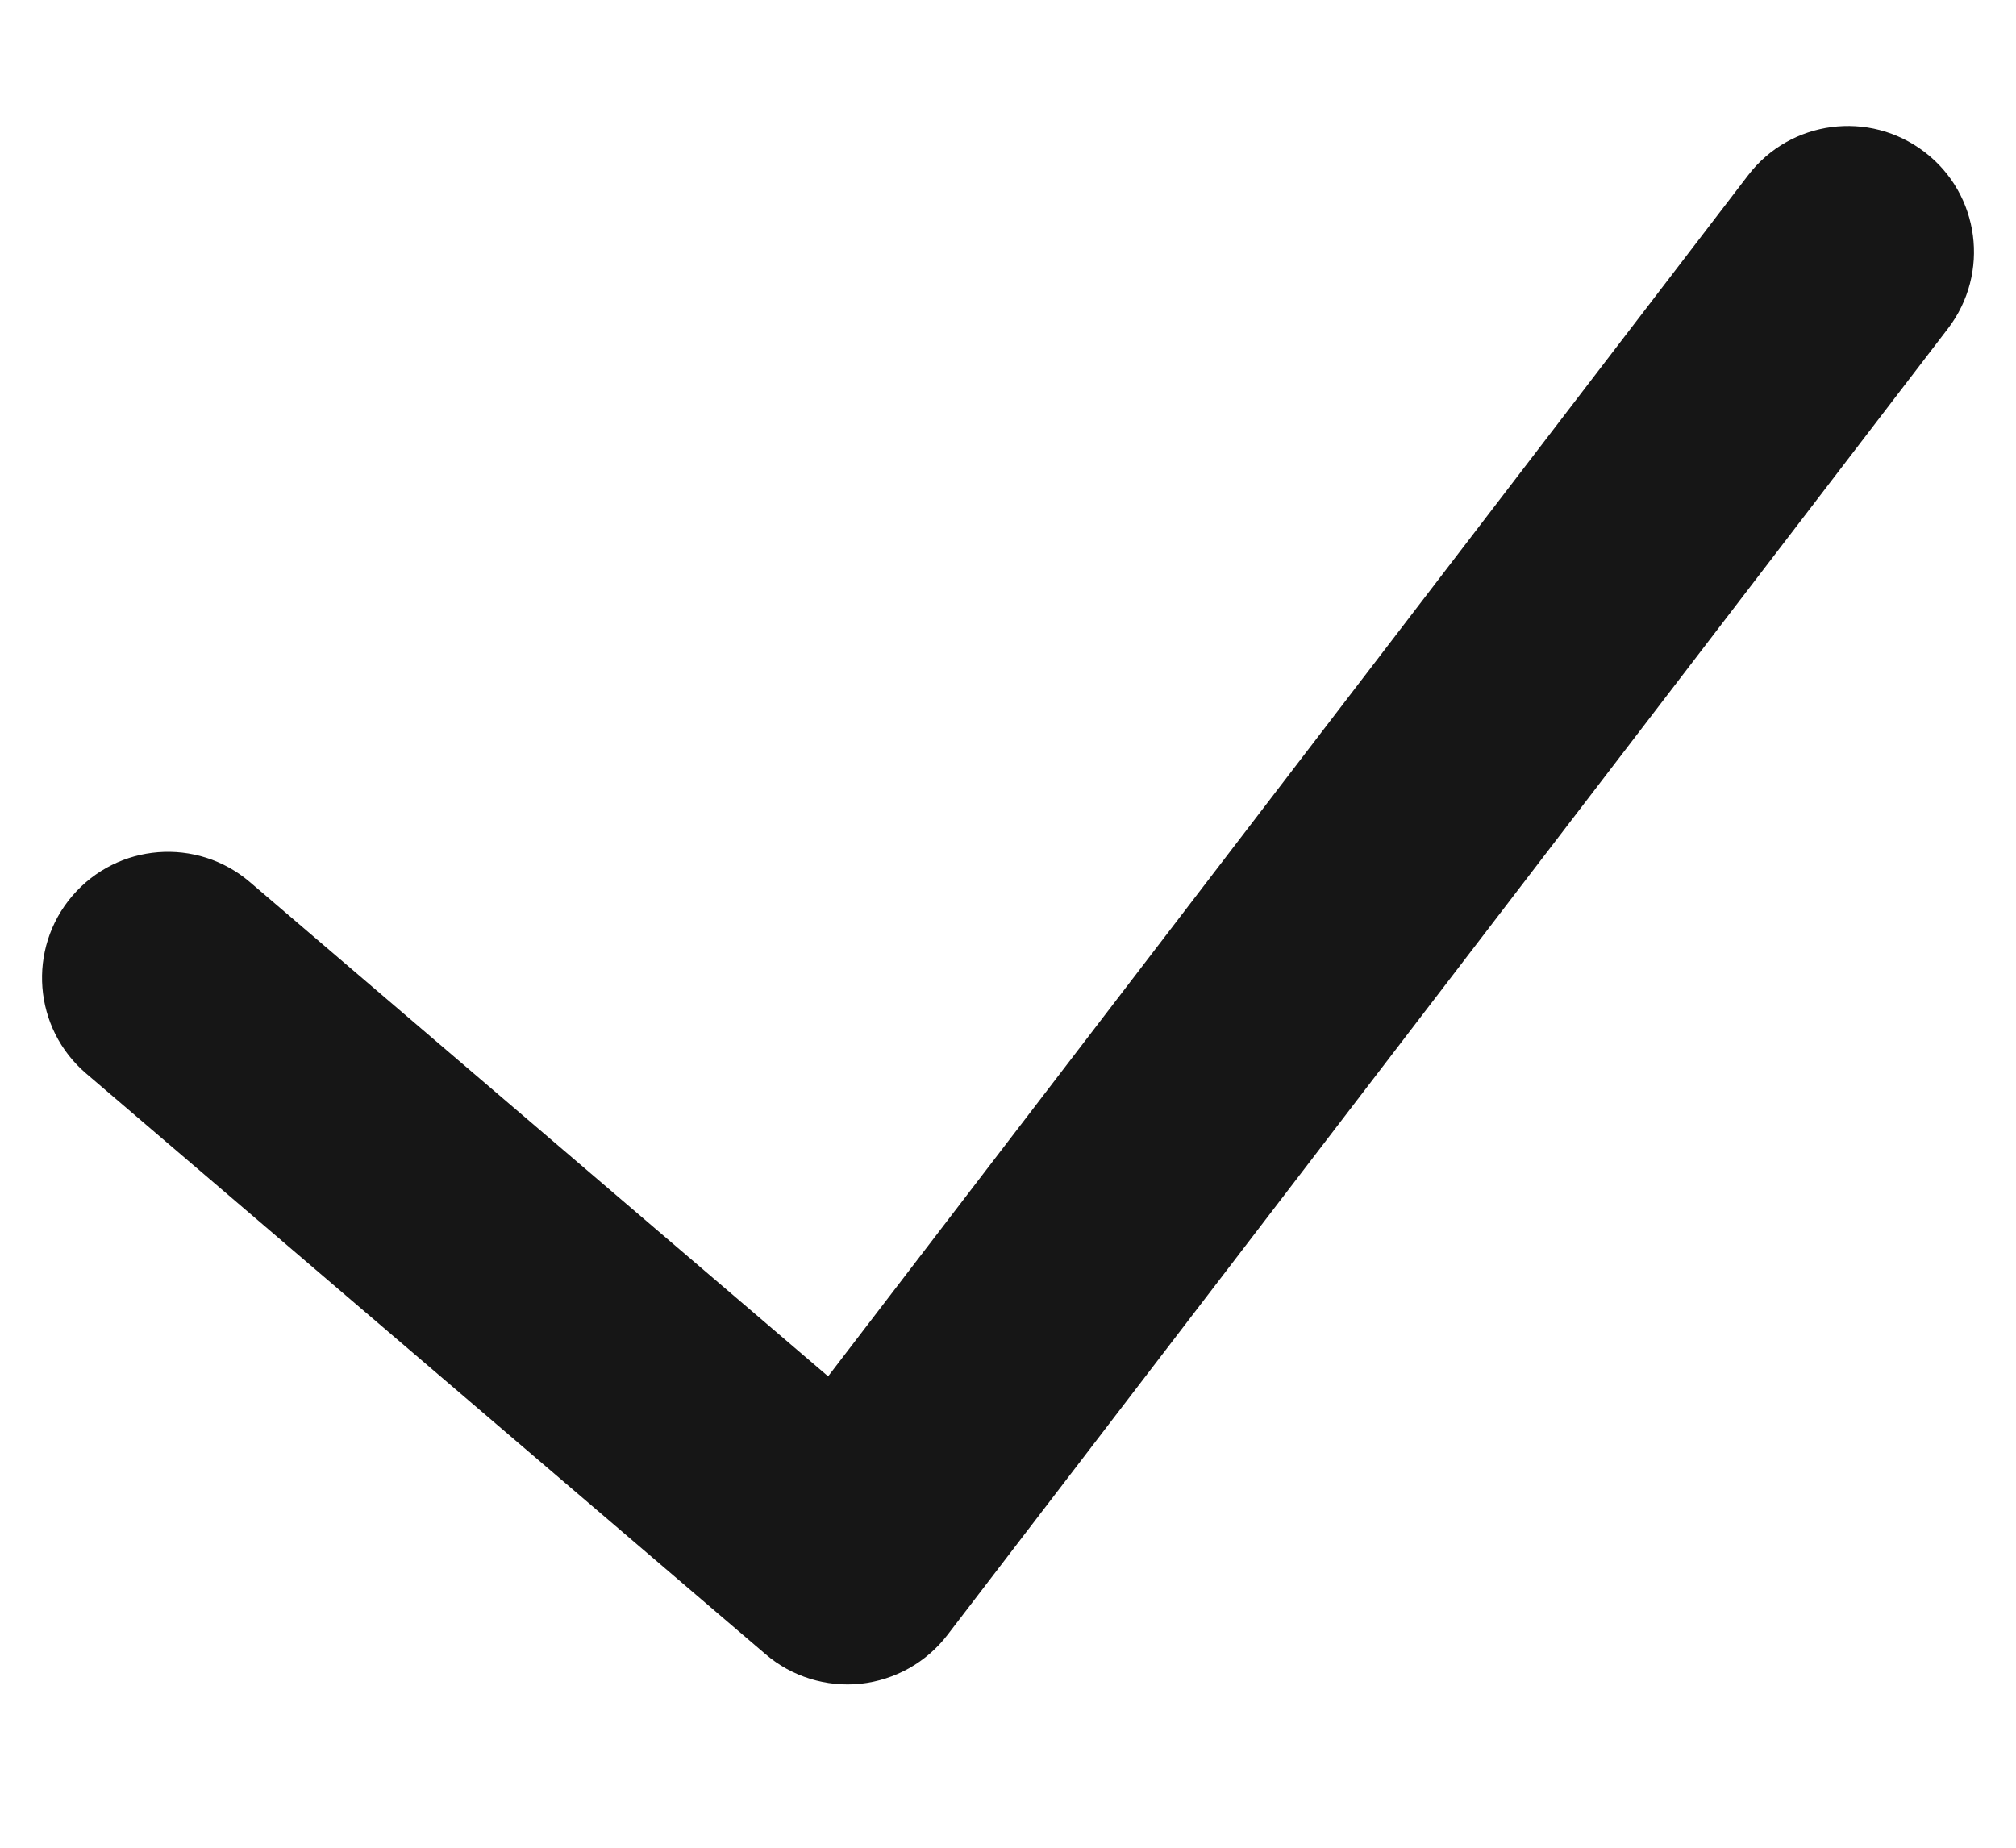 <svg width="12" height="11" viewBox="0 0 12 11" fill="none" xmlns="http://www.w3.org/2000/svg">
<path d="M1.487 5.251C1.172 4.982 0.699 5.019 0.43 5.334C0.161 5.649 0.198 6.122 0.513 6.391L1.487 5.251ZM5.044 9.278L4.557 9.848C4.713 9.982 4.918 10.045 5.122 10.024C5.327 10.002 5.514 9.897 5.639 9.734L5.044 9.278ZM11.595 1.956C11.847 1.627 11.785 1.156 11.456 0.905C11.127 0.653 10.656 0.715 10.405 1.044L11.595 1.956ZM0.513 6.391L4.557 9.848L5.531 8.708L1.487 5.251L0.513 6.391ZM5.639 9.734L11.595 1.956L10.405 1.044L4.448 8.822L5.639 9.734Z" fill="#161616"/>
</svg>
